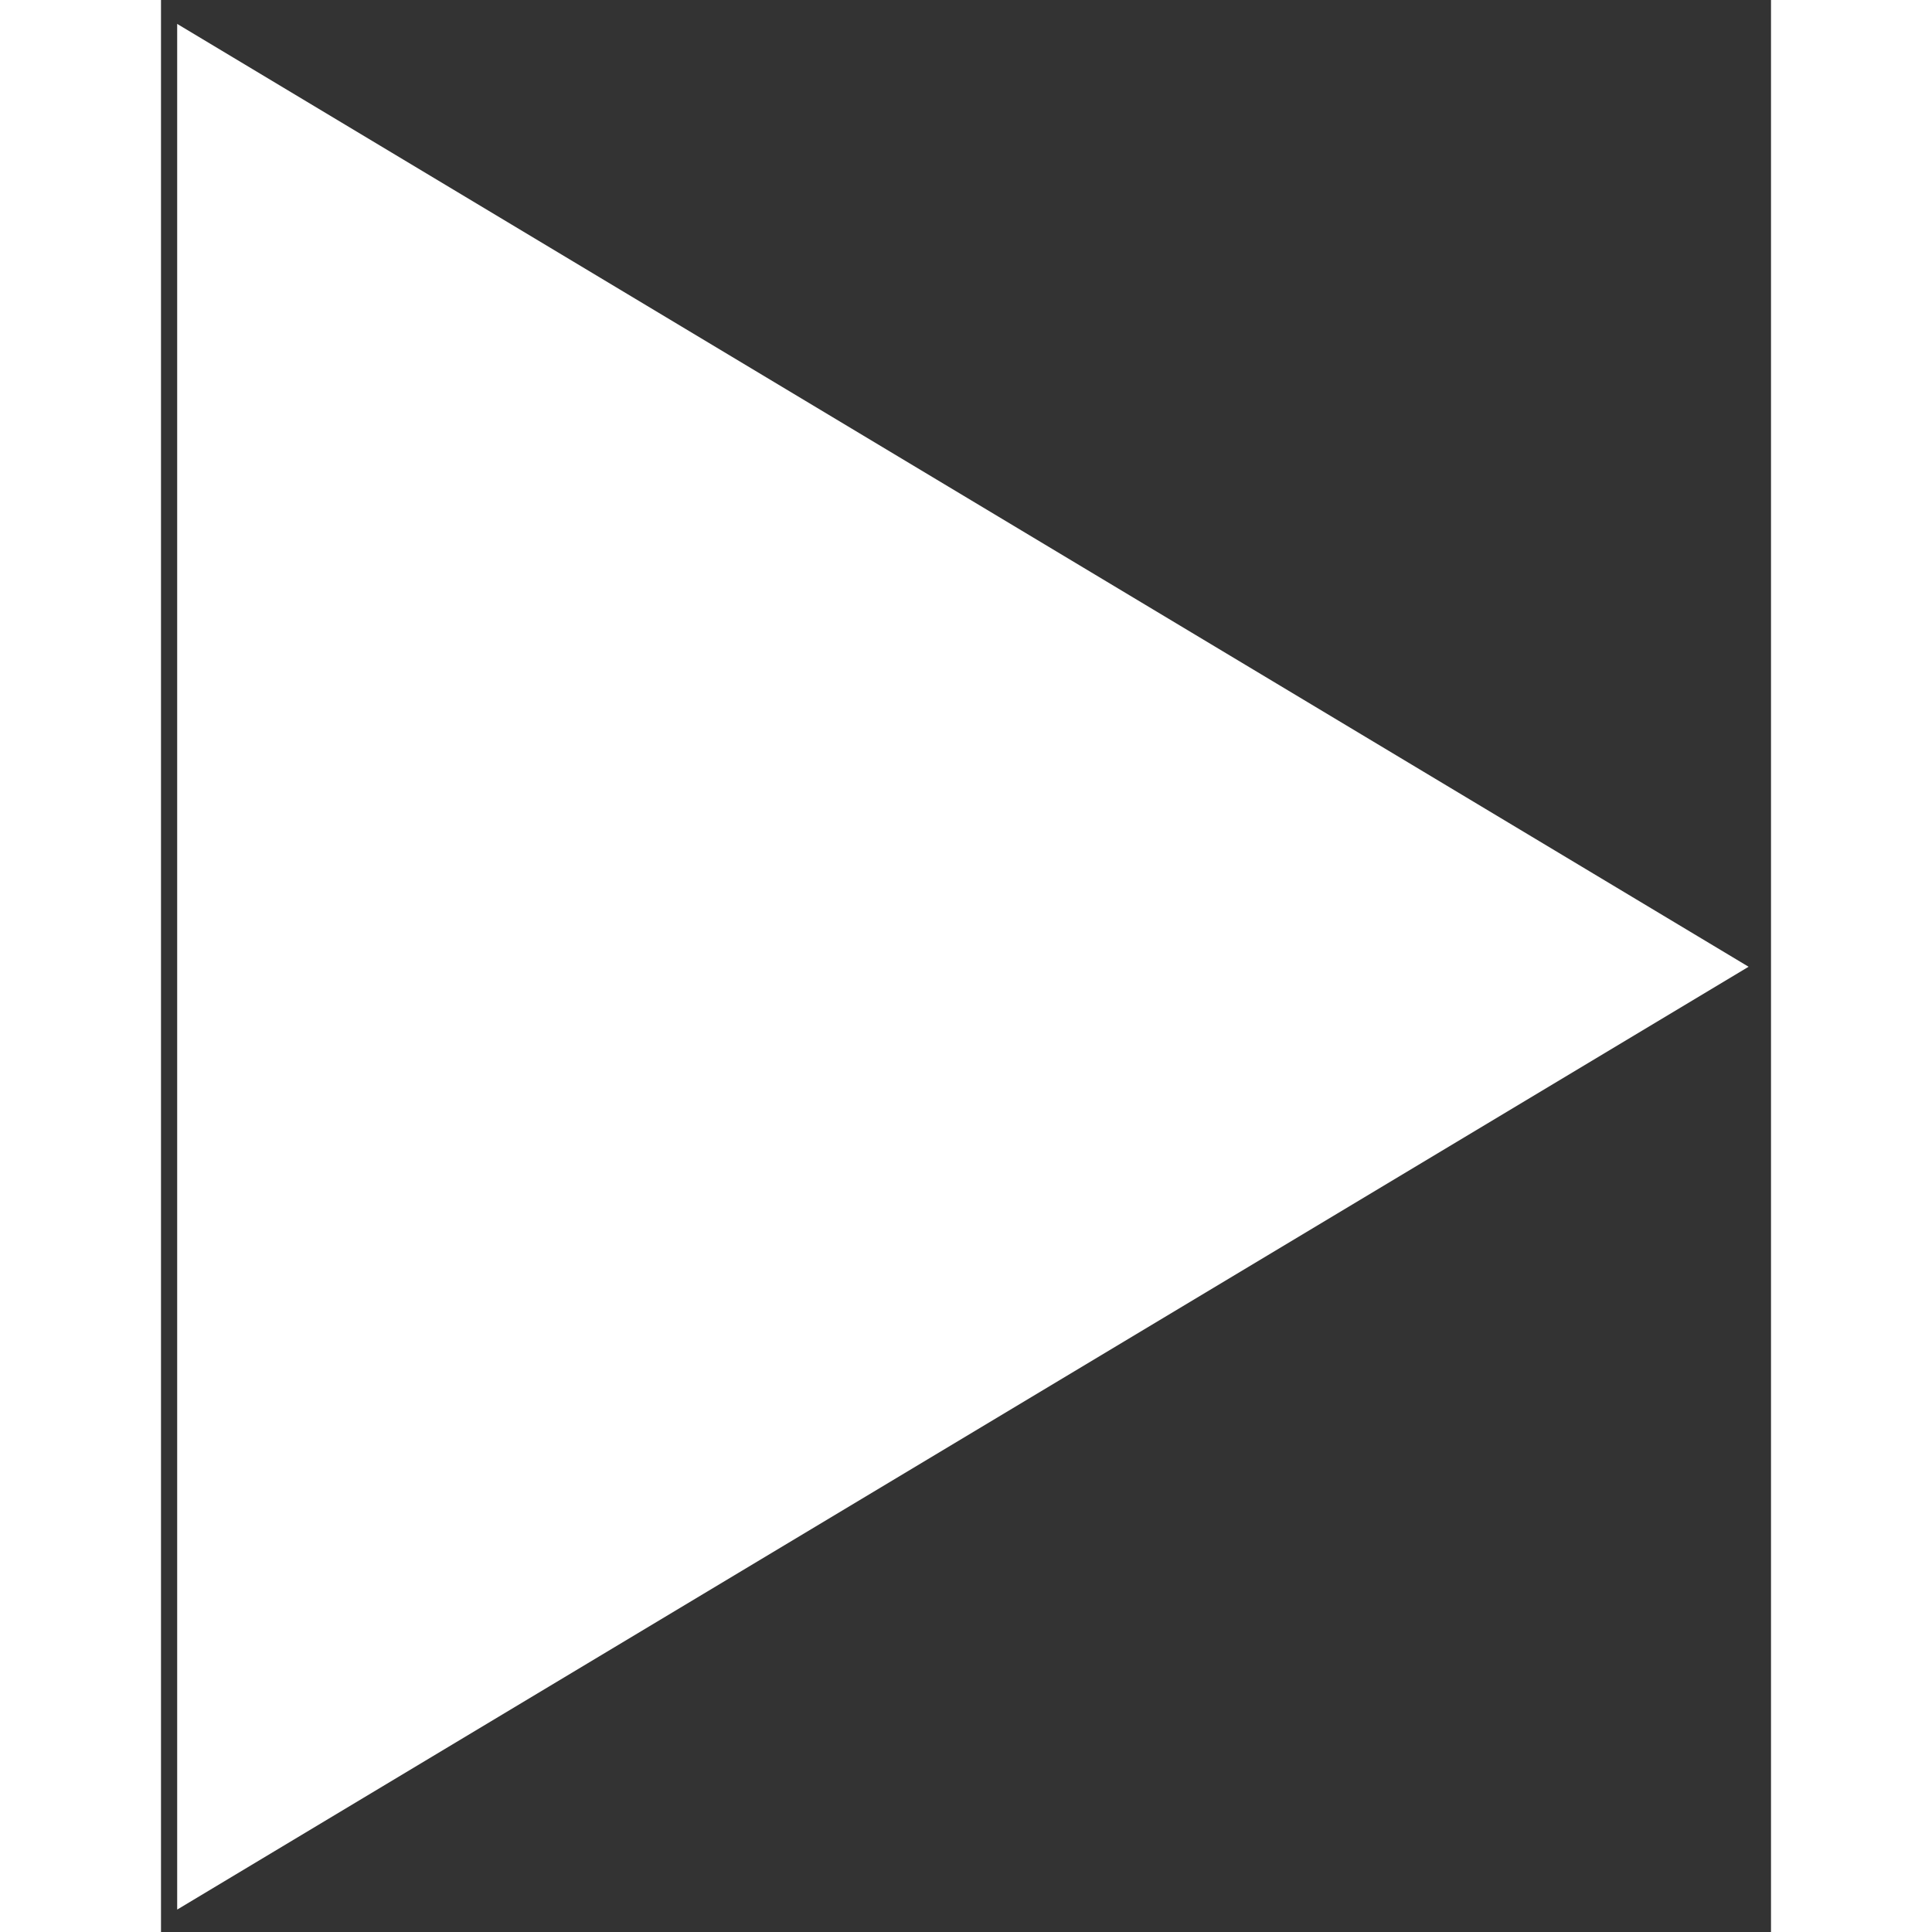
    <svg
      width='40'
      height='40'
      viewBox='0 0 40 48'
      fill='none'
      xmlns='http://www.w3.org/2000/svg'
    >
      <rect x="0" y="0" width="40" height="48" fill="#333333" stroke="none"/>
      <path
        d='M0.402 0.594L39.443 24.019L0.402 47.443V0.594Z'
        fill='white'
      />
    </svg>
